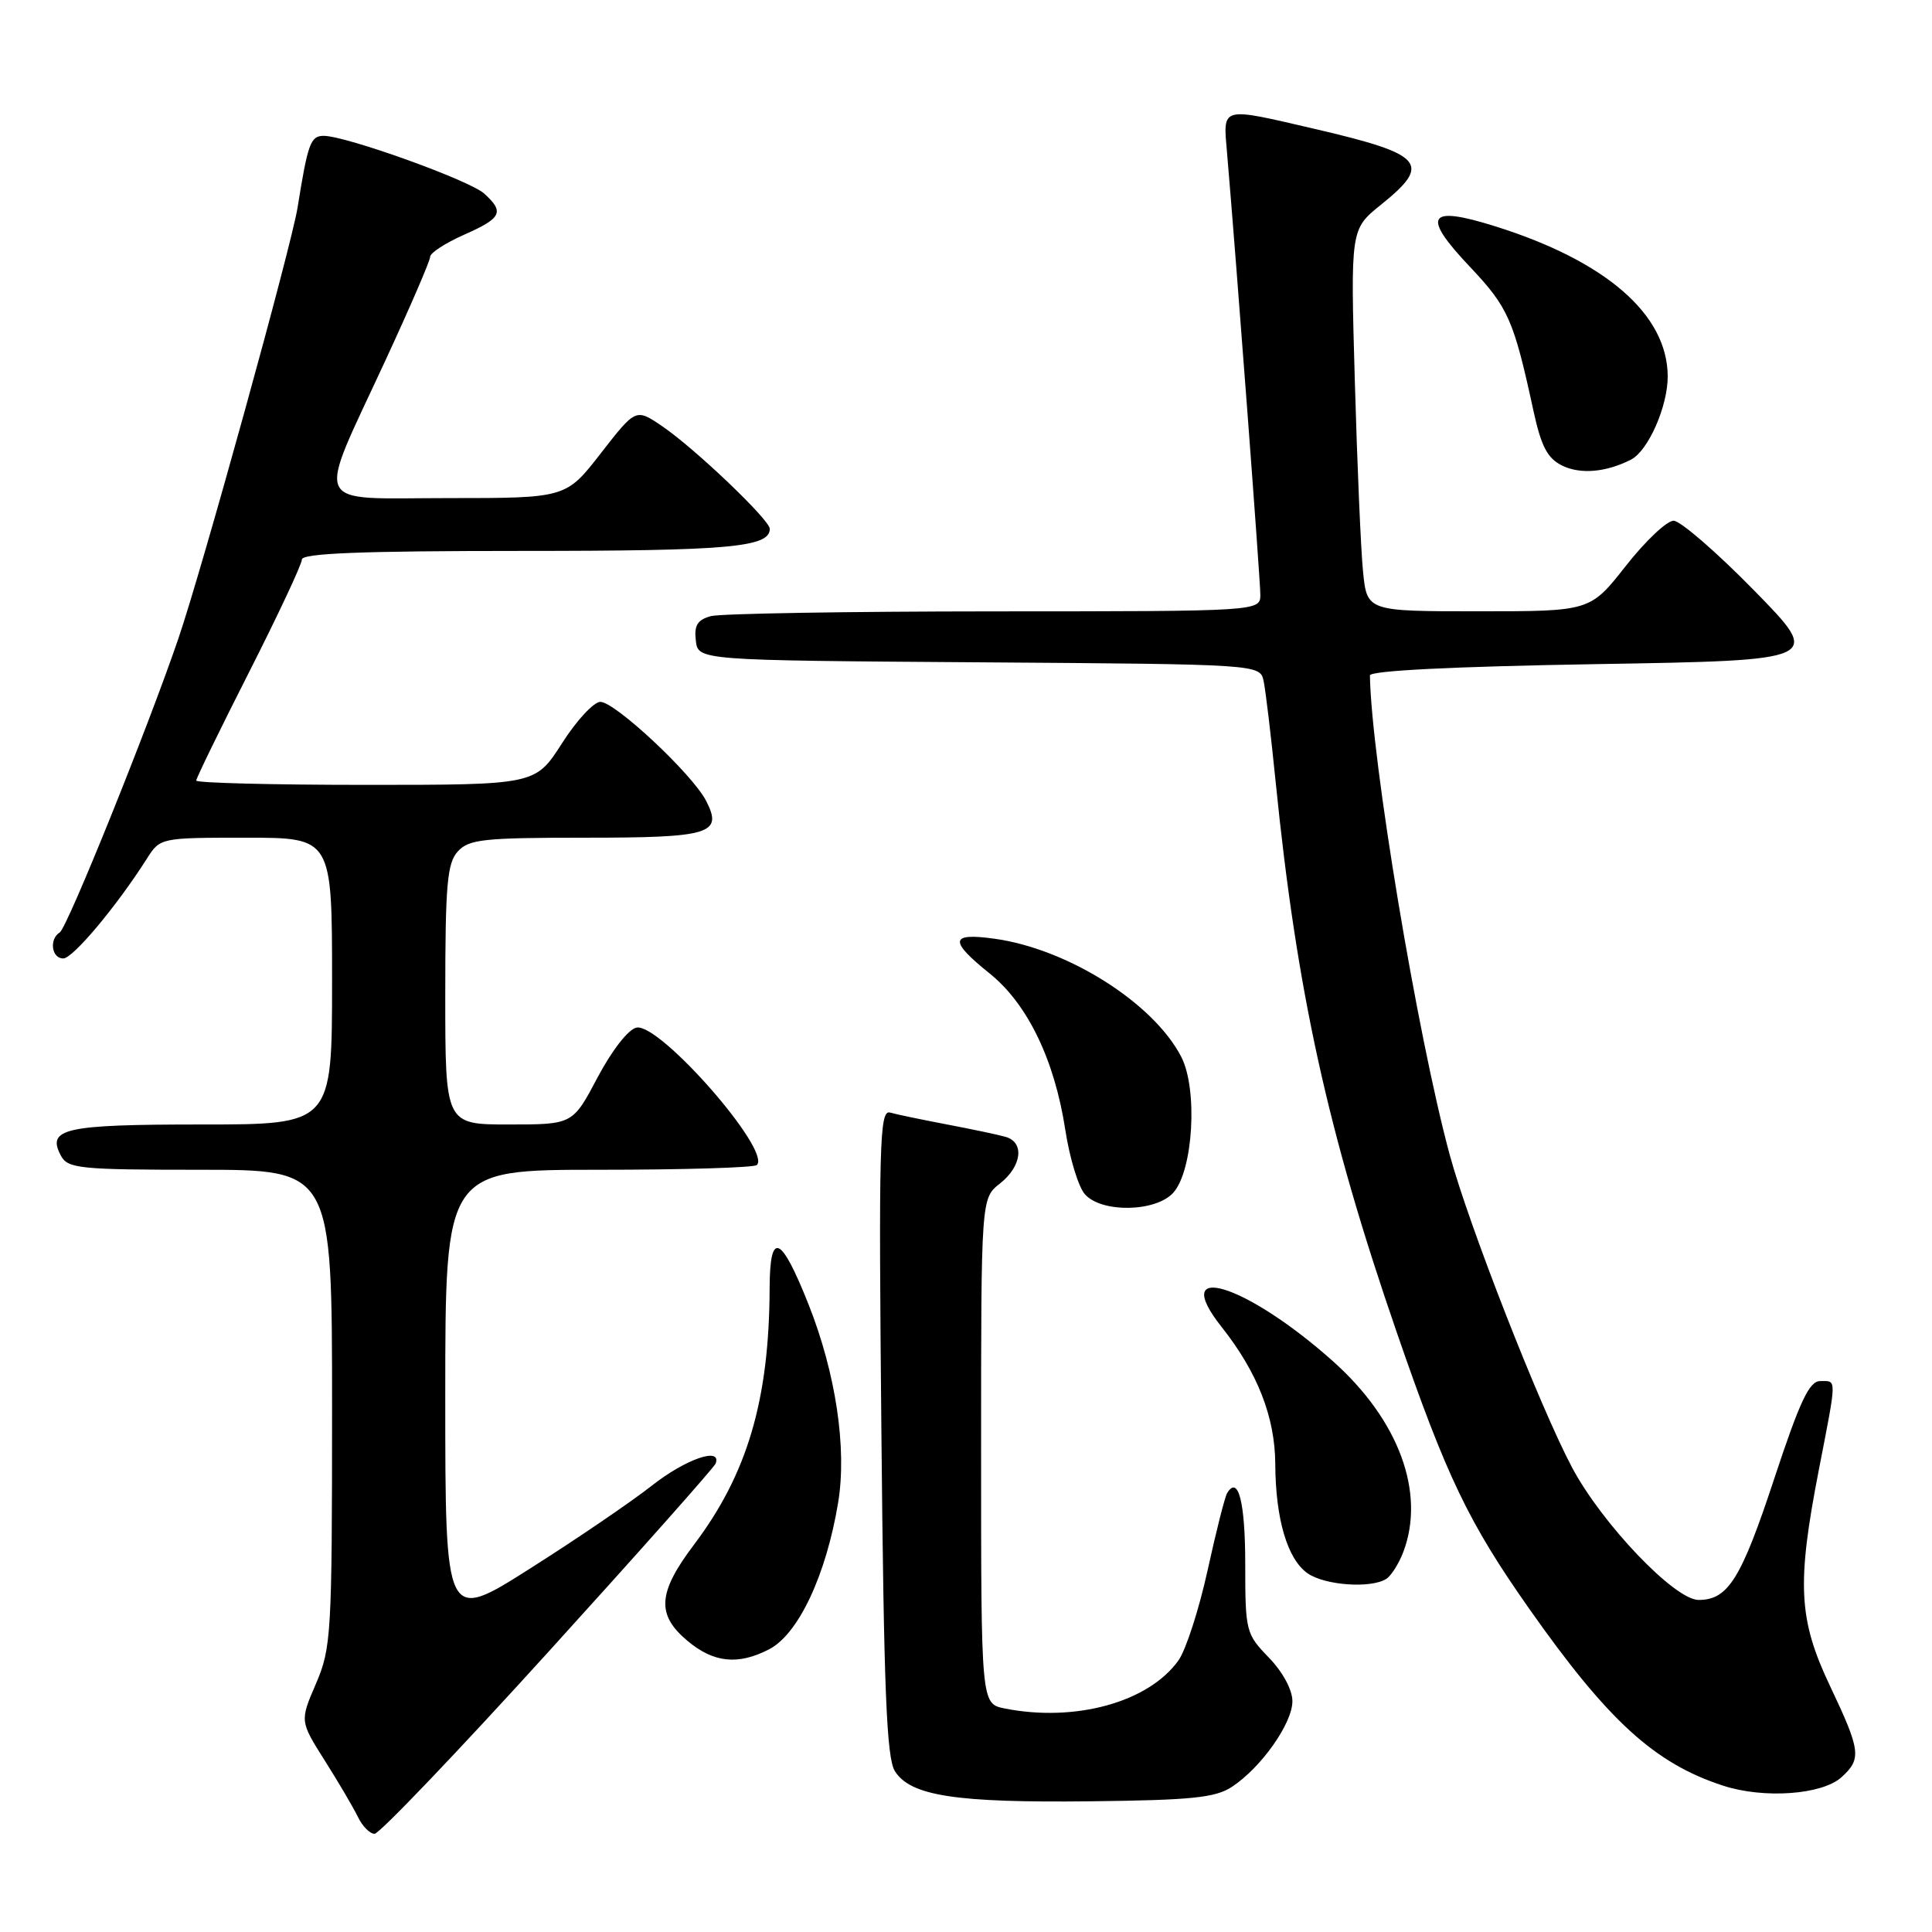 <?xml version="1.0" encoding="UTF-8" standalone="no"?>
<!DOCTYPE svg PUBLIC "-//W3C//DTD SVG 1.1//EN" "http://www.w3.org/Graphics/SVG/1.1/DTD/svg11.dtd" >
<svg xmlns="http://www.w3.org/2000/svg" xmlns:xlink="http://www.w3.org/1999/xlink" version="1.1" viewBox="0 0 256 256">
 <g >
 <path fill="currentColor"
d=" M 72.63 218.92 C 84.66 205.67 94.65 194.42 94.83 193.92 C 95.65 191.67 90.83 193.34 86.38 196.85 C 83.70 198.96 76.44 203.91 70.25 207.83 C 59.00 214.97 59.00 214.97 59.00 184.98 C 59.00 155.00 59.00 155.00 79.33 155.00 C 90.52 155.00 99.95 154.72 100.29 154.37 C 102.23 152.44 87.46 135.58 84.35 136.16 C 83.28 136.36 81.11 139.13 79.19 142.75 C 75.89 149.00 75.89 149.00 67.44 149.00 C 59.00 149.00 59.00 149.00 59.00 131.83 C 59.00 117.25 59.25 114.38 60.65 112.83 C 62.12 111.21 64.05 111.00 77.45 111.00 C 94.18 111.00 95.83 110.50 93.55 106.09 C 91.71 102.55 81.50 93.00 79.55 93.00 C 78.68 93.00 76.39 95.47 74.46 98.50 C 70.94 104.00 70.94 104.00 48.47 104.00 C 36.11 104.00 26.00 103.74 26.00 103.43 C 26.00 103.12 29.15 96.66 33.00 89.07 C 36.85 81.48 40.00 74.76 40.00 74.14 C 40.00 73.31 48.02 73.00 69.07 73.00 C 96.66 73.00 102.00 72.52 102.00 70.07 C 102.00 68.89 92.05 59.40 87.75 56.48 C 84.25 54.10 84.25 54.10 79.62 60.05 C 75.00 66.00 75.00 66.00 59.39 66.00 C 41.01 66.00 41.81 67.77 51.07 47.76 C 54.33 40.72 57.00 34.54 57.00 34.02 C 57.00 33.51 59.02 32.20 61.50 31.10 C 66.48 28.90 66.87 28.10 64.16 25.65 C 62.22 23.89 45.84 18.00 42.89 18.00 C 41.15 18.00 40.79 19.00 39.43 27.50 C 38.61 32.64 26.81 75.31 23.65 84.57 C 19.62 96.39 8.91 122.94 7.92 123.55 C 6.49 124.43 6.83 127.00 8.38 127.00 C 9.66 127.00 15.46 120.08 19.48 113.75 C 21.22 111.01 21.29 111.00 32.62 111.00 C 44.00 111.00 44.00 111.00 44.00 130.00 C 44.00 149.00 44.00 149.00 26.70 149.00 C 8.51 149.00 6.14 149.53 8.08 153.15 C 8.99 154.84 10.58 155.00 26.54 155.00 C 44.00 155.00 44.00 155.00 44.00 186.56 C 44.00 216.57 43.89 218.37 41.87 223.09 C 39.73 228.05 39.73 228.05 43.03 233.28 C 44.85 236.15 46.82 239.51 47.42 240.74 C 48.01 241.98 49.01 242.99 49.63 242.99 C 50.26 243.00 60.61 232.16 72.63 218.92 Z  M 163.23 236.77 C 167.10 234.23 171.25 228.36 171.25 225.42 C 171.25 223.90 169.97 221.54 168.12 219.63 C 165.09 216.50 165.00 216.15 165.00 207.26 C 165.00 199.04 164.08 195.44 162.61 197.83 C 162.31 198.30 161.14 202.92 160.01 208.09 C 158.87 213.27 157.14 218.62 156.16 220.00 C 152.22 225.55 142.47 228.24 133.12 226.38 C 130.00 225.75 130.00 225.75 130.00 192.27 C 130.00 158.79 130.00 158.79 132.50 156.82 C 135.40 154.54 135.78 151.36 133.25 150.64 C 132.29 150.36 128.80 149.63 125.50 149.00 C 122.20 148.37 118.80 147.67 117.94 147.42 C 116.54 147.03 116.42 151.36 116.79 189.74 C 117.11 223.91 117.47 232.94 118.58 234.69 C 120.65 237.97 126.66 238.89 144.55 238.68 C 157.86 238.53 161.04 238.21 163.23 236.77 Z  M 244.01 235.49 C 246.69 233.06 246.56 231.99 242.50 223.43 C 238.30 214.59 238.06 209.92 241.00 194.79 C 243.42 182.32 243.41 183.00 241.18 183.00 C 239.74 183.00 238.49 185.66 235.10 195.92 C 230.71 209.23 228.98 212.00 225.07 212.00 C 221.90 212.00 212.28 201.92 208.30 194.44 C 204.04 186.41 194.62 162.34 192.09 153.00 C 187.79 137.11 181.70 100.51 181.52 89.50 C 181.51 88.87 192.48 88.32 211.50 88.00 C 241.50 87.50 241.50 87.50 232.44 78.25 C 227.46 73.16 222.65 69.00 221.76 69.00 C 220.86 69.00 218.01 71.70 215.42 75.00 C 210.70 81.00 210.70 81.00 195.92 81.00 C 181.14 81.00 181.14 81.00 180.61 75.75 C 180.32 72.86 179.83 61.47 179.52 50.44 C 178.95 30.38 178.95 30.38 182.97 27.14 C 189.76 21.69 188.71 20.46 174.38 17.12 C 161.59 14.15 162.06 14.02 162.59 20.25 C 163.87 35.26 167.00 76.86 167.00 78.78 C 167.00 81.00 167.00 81.00 131.75 81.01 C 112.36 81.02 95.46 81.30 94.20 81.64 C 92.42 82.12 91.96 82.86 92.20 84.88 C 92.50 87.50 92.50 87.50 129.73 87.76 C 166.97 88.02 166.97 88.02 167.44 90.26 C 167.70 91.49 168.41 97.45 169.02 103.50 C 171.83 131.42 175.93 150.03 185.08 176.55 C 191.69 195.70 194.58 201.72 202.63 213.17 C 213.08 228.03 219.25 233.66 228.32 236.61 C 233.72 238.37 241.44 237.82 244.01 235.49 Z  M 101.91 218.54 C 105.79 216.54 109.47 208.71 111.06 199.09 C 112.24 191.91 110.75 181.96 107.14 172.85 C 103.47 163.61 102.01 162.99 101.98 170.67 C 101.93 185.48 99.04 195.29 91.97 204.66 C 87.15 211.04 86.95 213.94 91.08 217.41 C 94.55 220.33 97.80 220.67 101.91 218.54 Z  M 183.69 209.21 C 184.34 208.80 185.35 207.20 185.94 205.66 C 188.92 197.81 185.36 188.15 176.59 180.34 C 165.07 170.07 154.82 166.93 161.87 175.83 C 166.63 181.84 168.95 187.78 168.98 194.00 C 169.02 201.30 170.59 206.60 173.26 208.47 C 175.55 210.07 181.65 210.51 183.69 209.21 Z  M 155.46 158.05 C 158.11 155.12 158.74 144.34 156.52 140.03 C 152.82 132.88 141.46 125.71 131.73 124.38 C 125.87 123.57 125.72 124.64 131.12 128.98 C 136.15 133.01 139.74 140.44 141.16 149.73 C 141.73 153.45 142.90 157.29 143.76 158.25 C 145.97 160.74 153.13 160.61 155.46 158.05 Z  M 216.12 60.90 C 218.40 59.73 221.00 53.82 220.98 49.85 C 220.94 41.66 212.79 34.58 198.07 29.97 C 189.17 27.18 188.32 28.53 194.74 35.32 C 199.86 40.74 200.57 42.33 203.20 54.48 C 204.22 59.15 205.04 60.73 206.99 61.69 C 209.40 62.88 212.81 62.59 216.12 60.90 Z "/>
</g>
</svg>